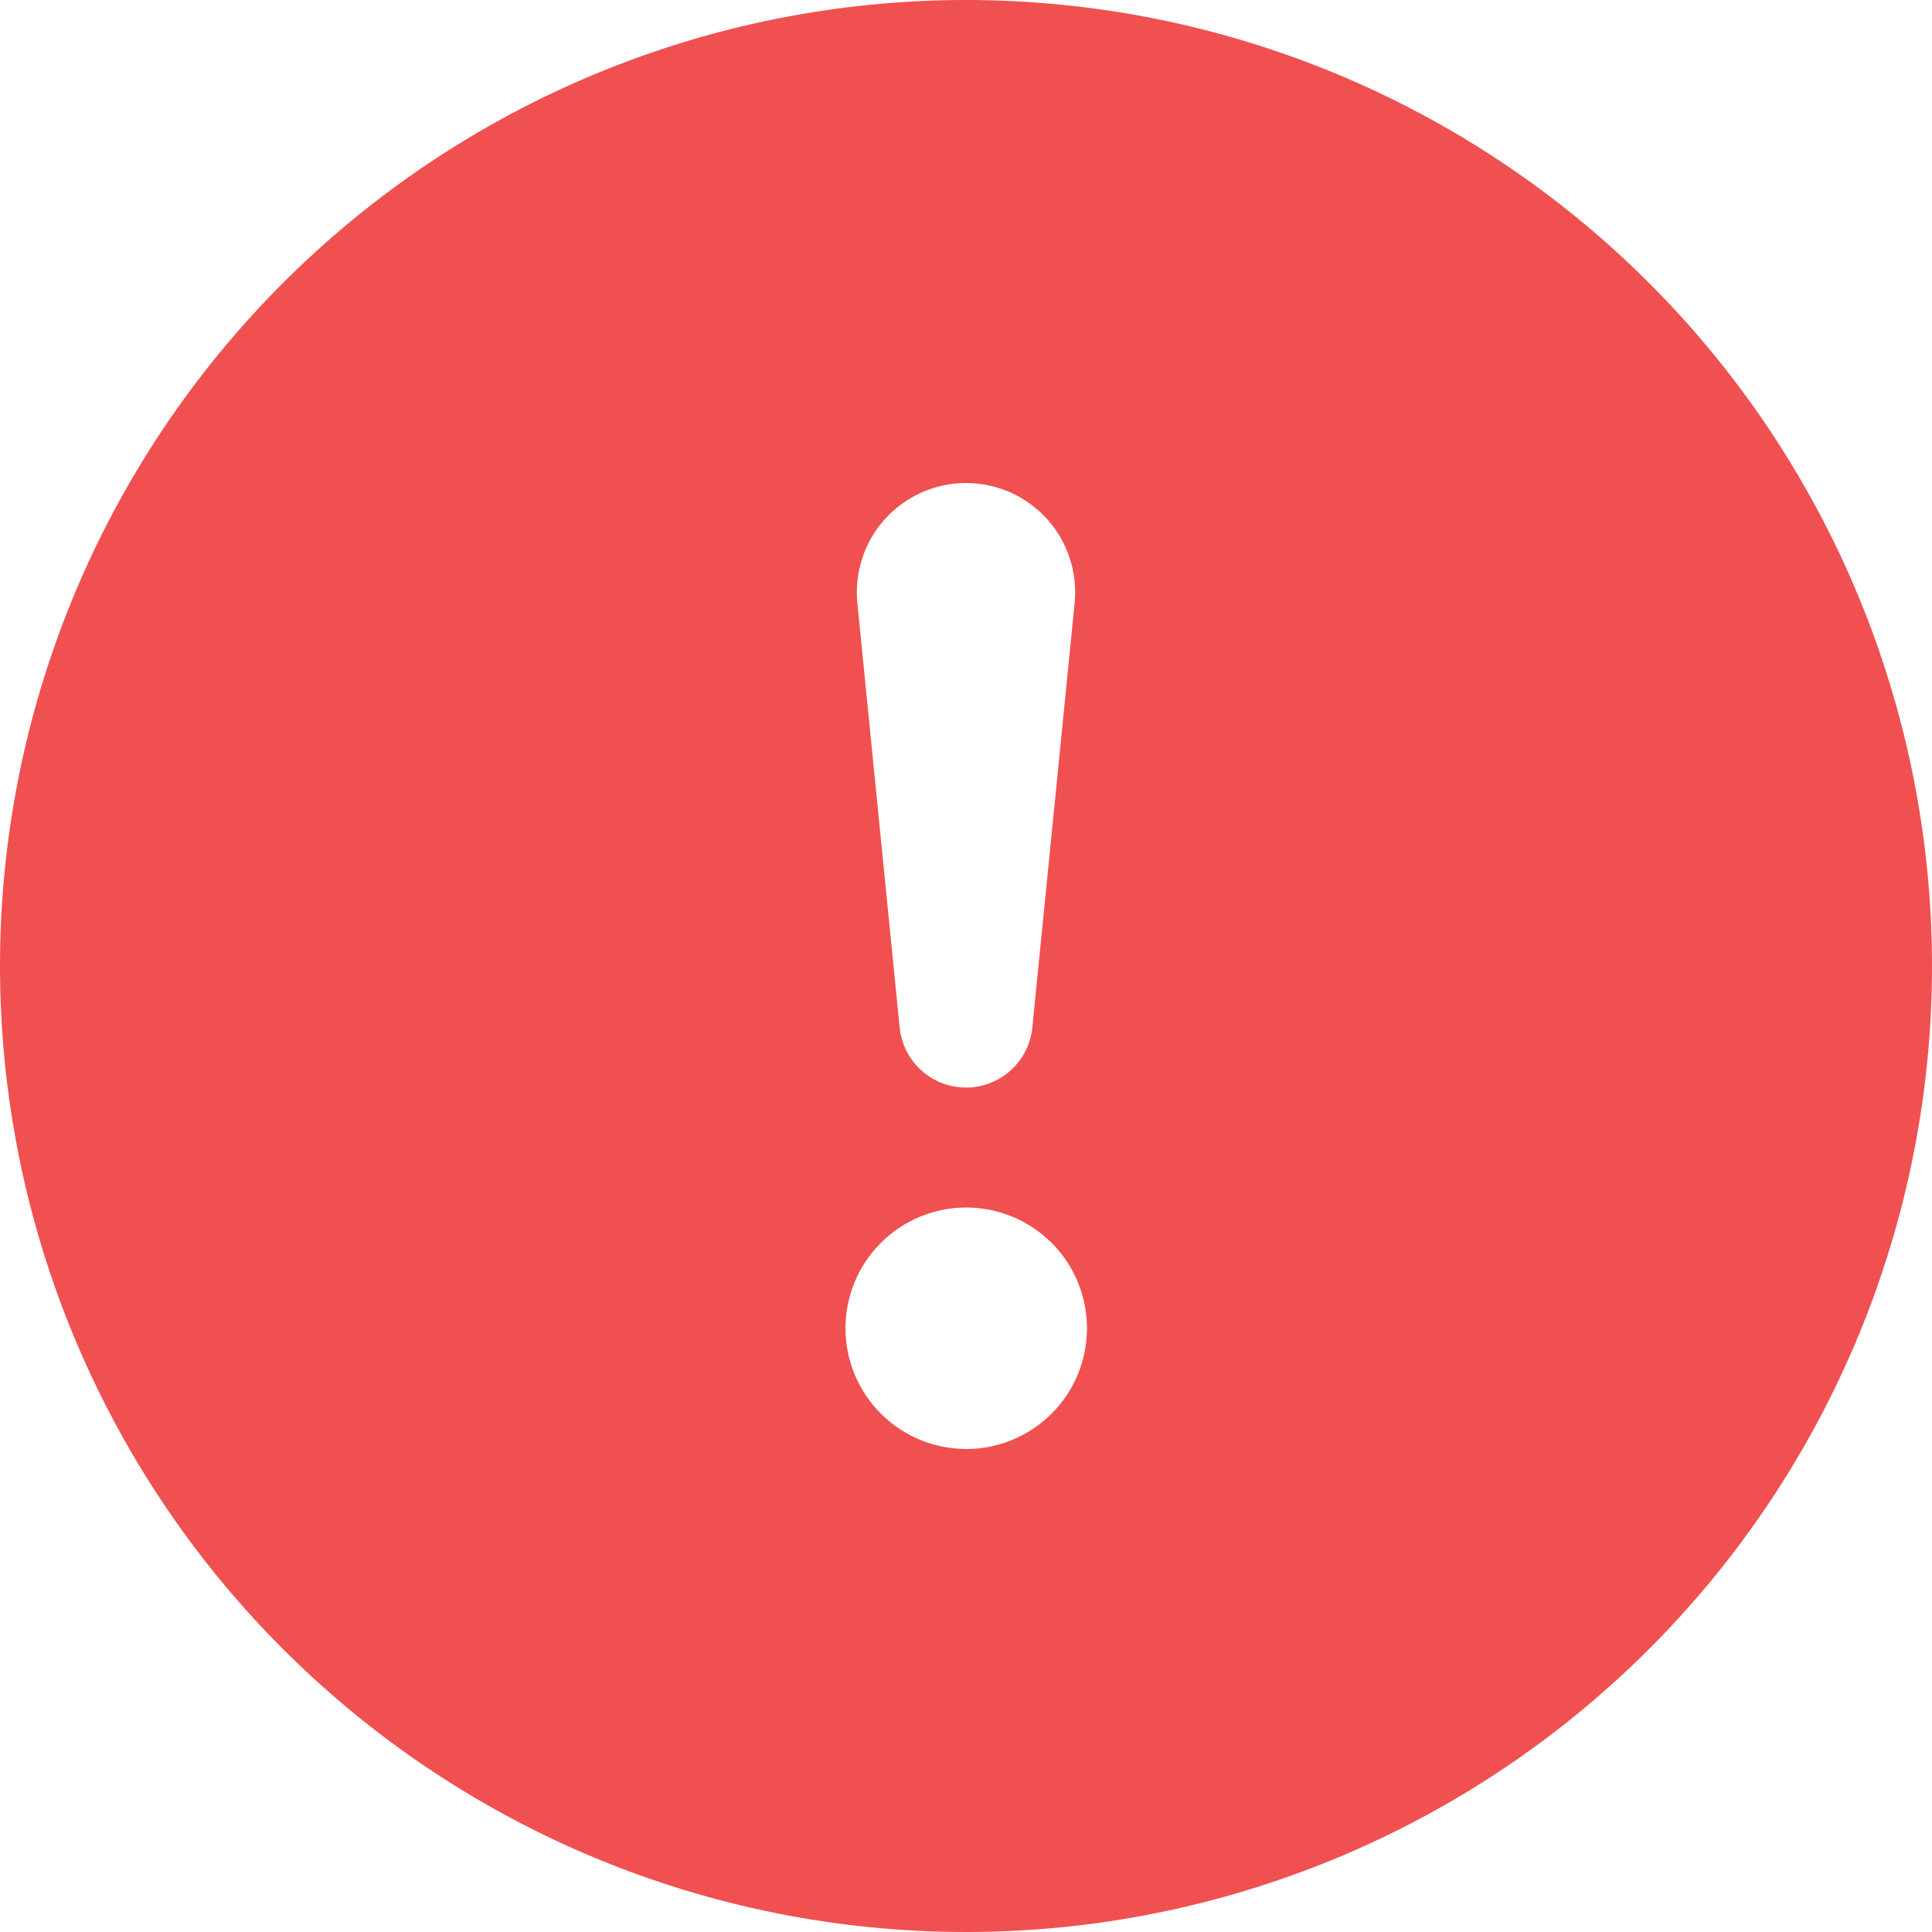 <svg width="13" height="13" viewBox="0 0 13 13" fill="none" xmlns="http://www.w3.org/2000/svg">
<path d="M13 6.5C13 8.224 12.315 9.877 11.096 11.096C9.877 12.315 8.224 13 6.5 13C4.776 13 3.123 12.315 1.904 11.096C0.685 9.877 0 8.224 0 6.5C0 4.776 0.685 3.123 1.904 1.904C3.123 0.685 4.776 0 6.5 0C8.224 0 9.877 0.685 11.096 1.904C12.315 3.123 13 4.776 13 6.5ZM6.5 3.25C6.397 3.25 6.296 3.272 6.202 3.313C6.108 3.355 6.024 3.416 5.955 3.492C5.886 3.568 5.834 3.658 5.802 3.756C5.77 3.853 5.759 3.956 5.769 4.058L6.053 6.908C6.063 7.02 6.114 7.124 6.197 7.2C6.279 7.276 6.388 7.318 6.5 7.318C6.612 7.318 6.721 7.276 6.803 7.2C6.886 7.124 6.937 7.02 6.947 6.908L7.231 4.058C7.241 3.956 7.23 3.853 7.198 3.756C7.166 3.658 7.114 3.568 7.045 3.492C6.976 3.416 6.892 3.355 6.798 3.313C6.704 3.272 6.603 3.25 6.5 3.25ZM6.502 8.125C6.286 8.125 6.079 8.211 5.927 8.363C5.775 8.515 5.689 8.722 5.689 8.938C5.689 9.153 5.775 9.36 5.927 9.512C6.079 9.664 6.286 9.75 6.502 9.75C6.717 9.75 6.924 9.664 7.076 9.512C7.229 9.36 7.314 9.153 7.314 8.938C7.314 8.722 7.229 8.515 7.076 8.363C6.924 8.211 6.717 8.125 6.502 8.125Z" fill="#F05050"/>
</svg>
